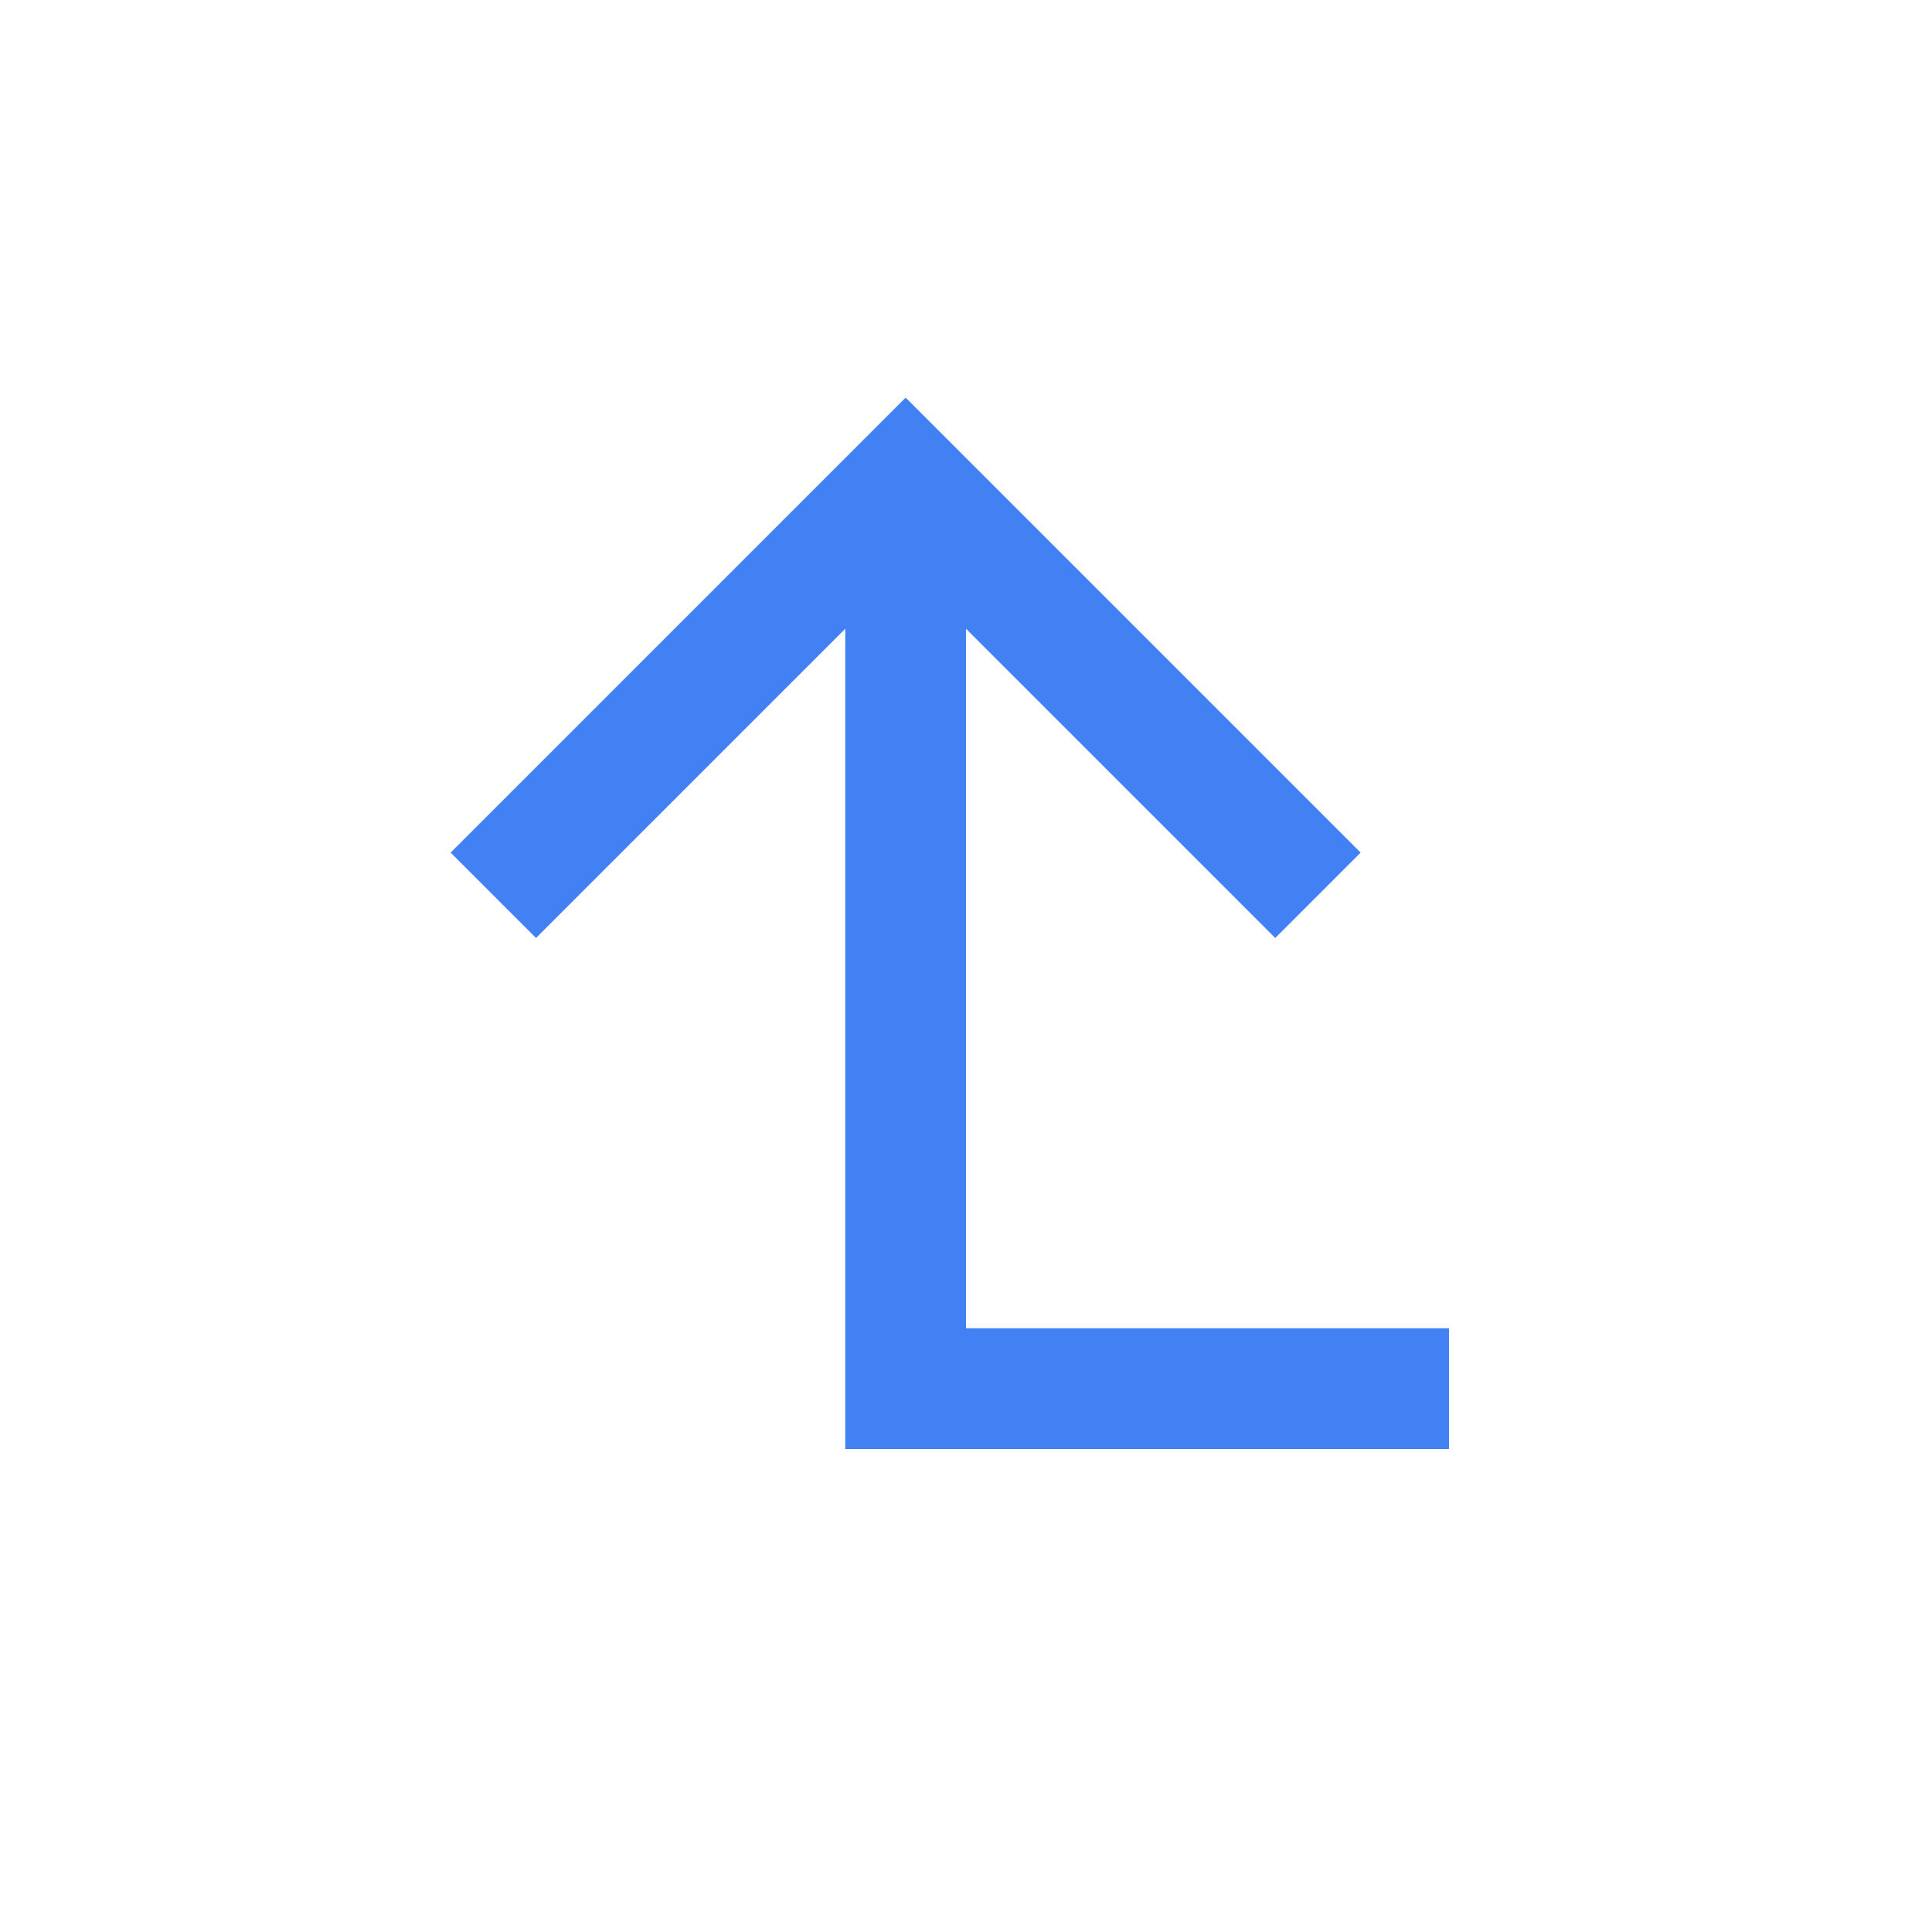 <?xml version="1.0"?>
<svg version="1.1" xmlns="http://www.w3.org/2000/svg" width="16px" height="16px" style="fill-rule:evenodd;clip-rule:evenodd;stroke-linejoin:round;stroke-miterlimit:1.414;">
    <path d="M7,5.207l-2.561,2.561l-0.707,-0.707l3.768,-3.768l3.768,3.768l-0.707,0.707l-2.561,-2.561l0,5.793l4,0l0,1l-5,0l0,-6.793Z" style="fill:#4281f4;" />
</svg>

